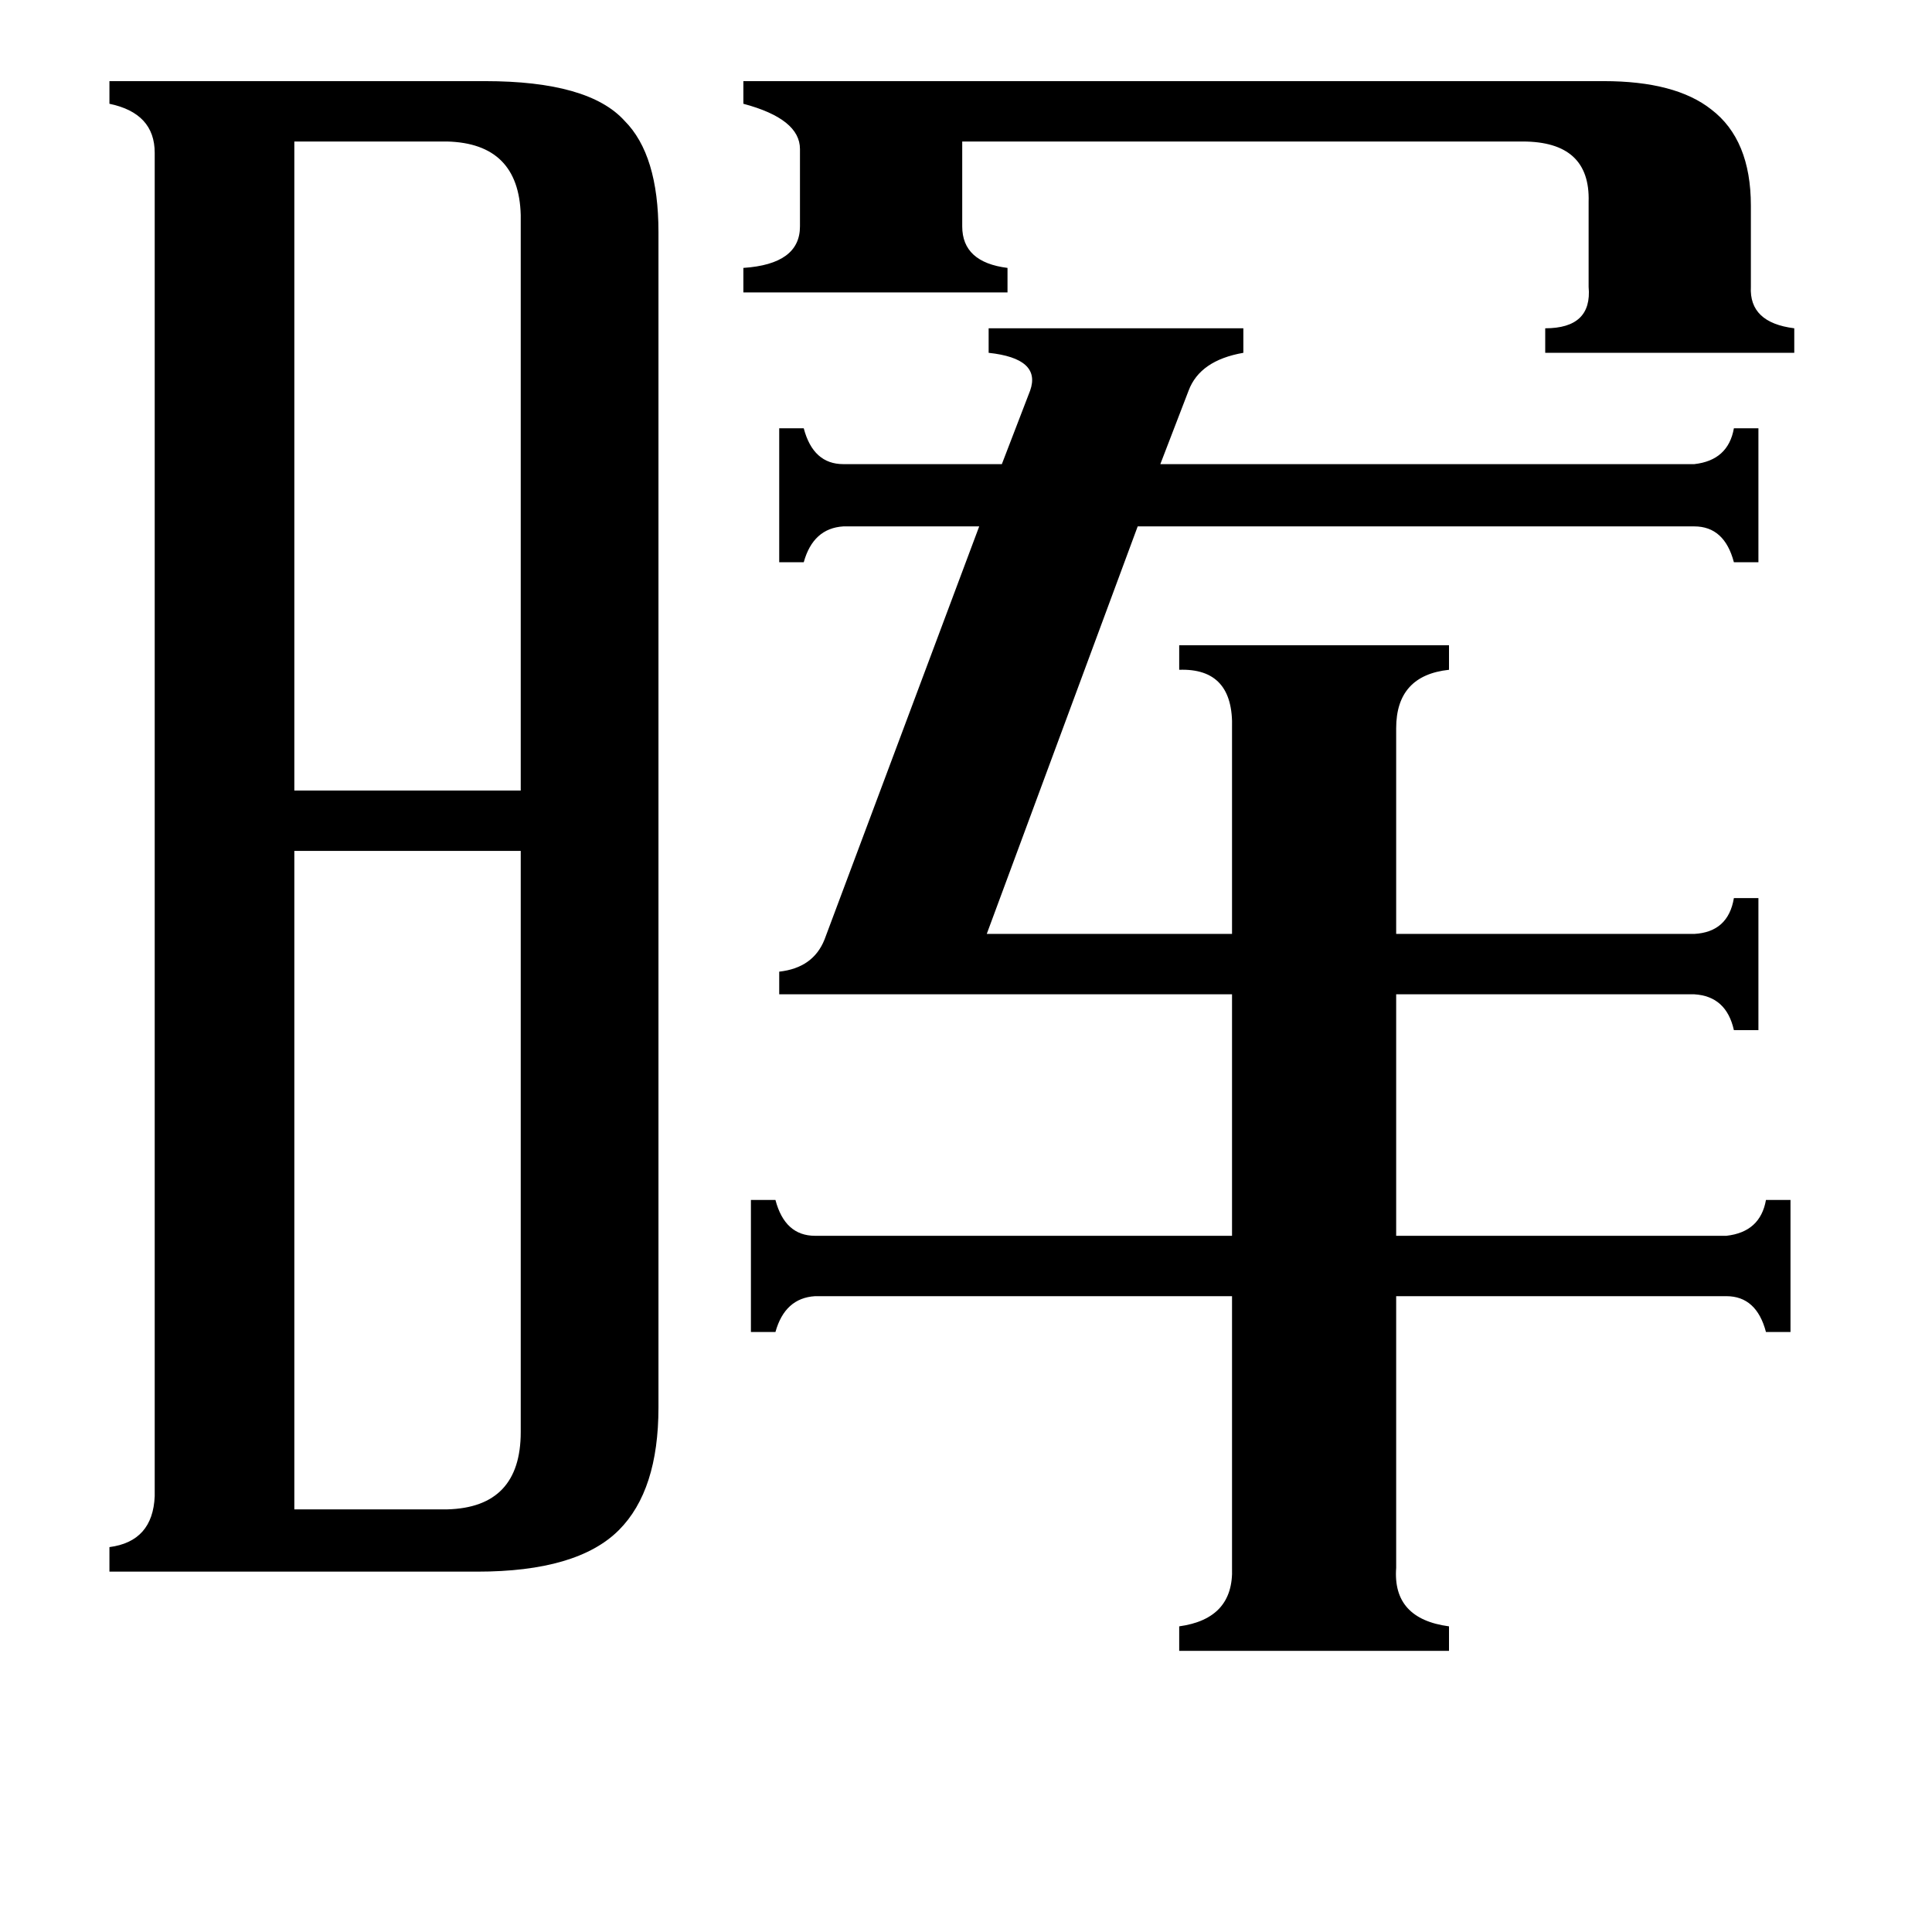 <svg xmlns="http://www.w3.org/2000/svg" viewBox="0 -800 1024 1024">
	<path fill="#000000" d="M850 -757Q888 -757 907 -742Q928 -726 928 -691V-648Q927 -629 951 -626V-613H819V-626Q844 -626 842 -648V-693Q843 -725 807 -725H510V-680Q510 -661 534 -658V-645H394V-658Q424 -660 424 -680V-721Q424 -737 394 -745V-757ZM156 -725V-381H276V-686Q275 -724 237 -725ZM156 0H237Q276 -1 276 -41V-349H156ZM413 -273V-285Q431 -287 437 -302L519 -521H447Q431 -520 426 -502H413V-573H426Q431 -554 447 -554H531L546 -593Q552 -610 524 -613V-626H659V-613Q636 -609 630 -593L615 -554H898Q916 -556 919 -573H932V-502H919Q914 -521 898 -521H603L523 -305H653V-414Q654 -446 625 -445V-458H768V-445Q740 -442 740 -414V-305H898Q916 -306 919 -324H932V-254H919Q915 -272 898 -273H740V-145H915Q933 -147 936 -164H949V-94H936Q931 -113 915 -113H740V31Q738 58 768 62V75H625V62Q654 58 653 31V-113H432Q416 -112 411 -94H398V-164H411Q416 -145 432 -145H653V-273ZM82 -719Q82 -740 58 -745V-757H257Q312 -757 331 -736Q349 -718 349 -677V-54Q349 -10 328 11Q306 33 253 33H58V20Q81 17 82 -7Z"/>
</svg>